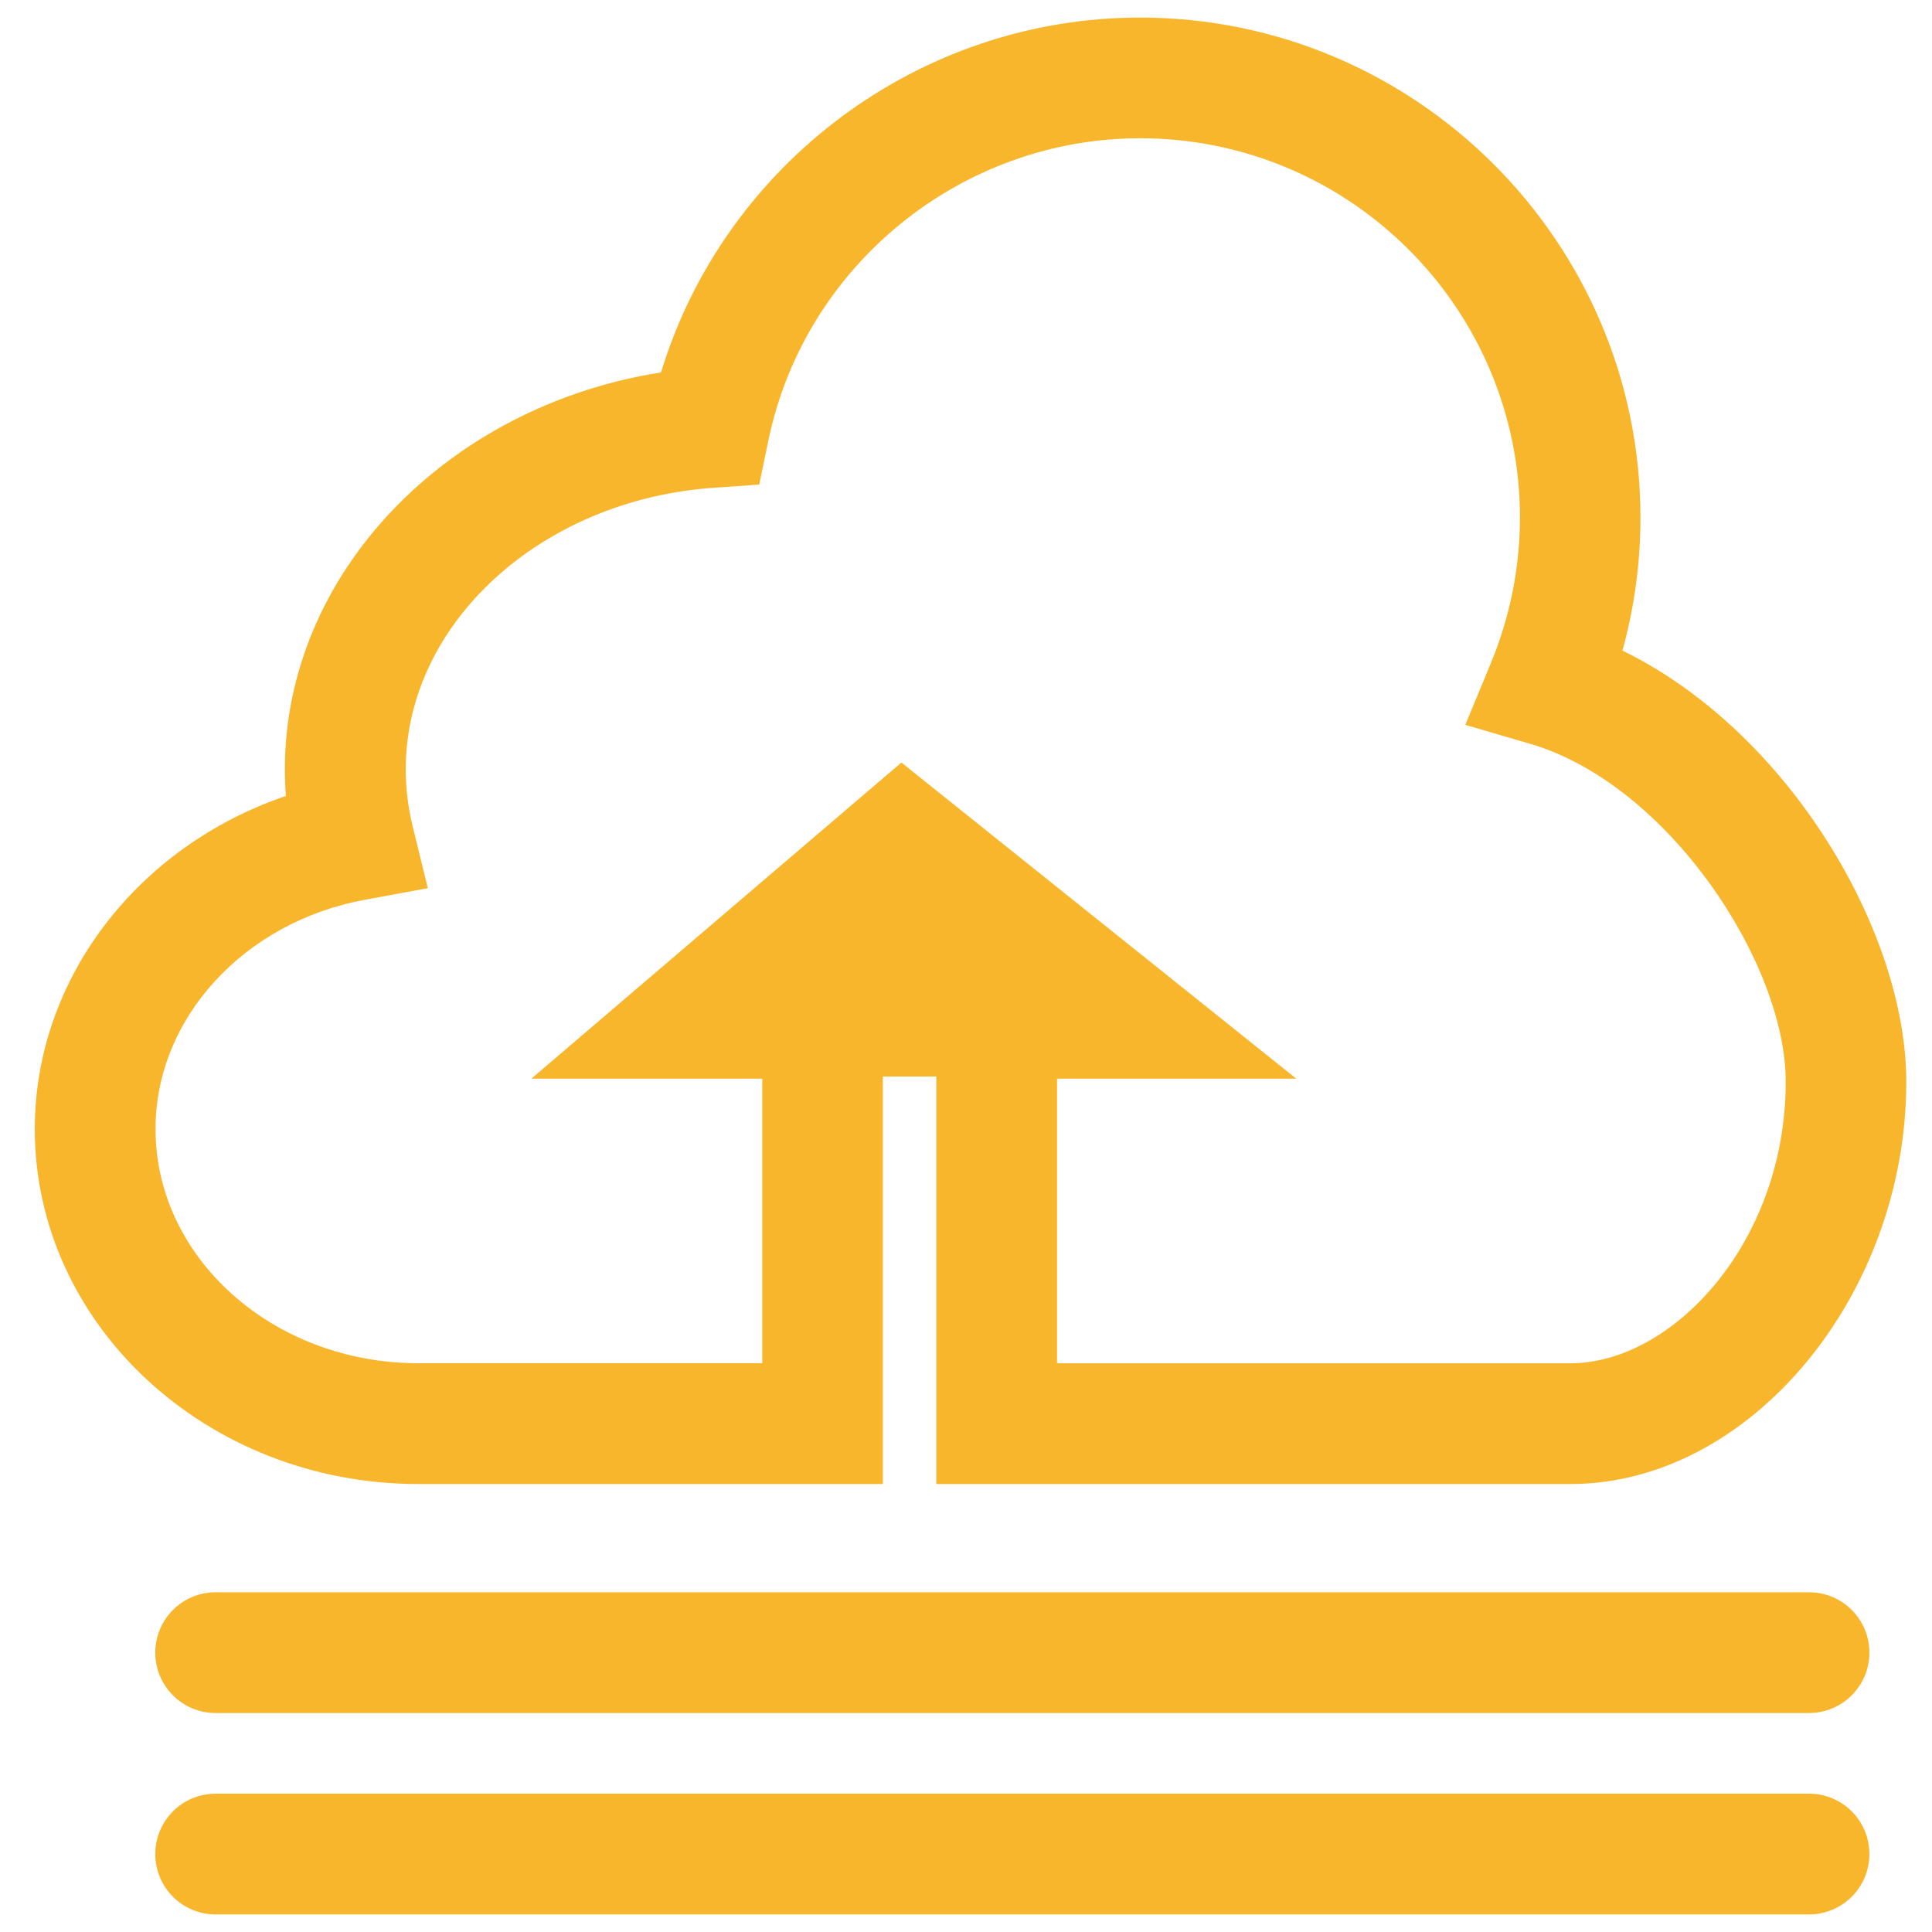 <?xml version="1.0" encoding="utf-8"?>
<!-- Generator: Adobe Illustrator 16.0.0, SVG Export Plug-In . SVG Version: 6.00 Build 0)  -->
<!DOCTYPE svg PUBLIC "-//W3C//DTD SVG 1.1//EN" "http://www.w3.org/Graphics/SVG/1.1/DTD/svg11.dtd">
<svg version="1.1" id="图层_1" xmlns="http://www.w3.org/2000/svg" xmlns:xlink="http://www.w3.org/1999/xlink" x="0px" y="0px"
	 width="32px" height="32px" viewBox="0 0 32 32" enable-background="new 0 0 32 32" xml:space="preserve">
<path fill="#F8B62D" d="M26.014,24.58H15.508v-6.75h-0.885v6.75H6.925c-3.501,0-6.349-2.639-6.349-5.879
	c0-2.487,1.7-4.681,4.159-5.517c-0.011-0.146-0.017-0.295-0.017-0.44c0-3.244,2.683-6.017,6.231-6.576
	c1.047-3.446,4.272-5.877,7.932-5.877c4.57,0,8.29,3.716,8.29,8.283c0,0.75-0.101,1.487-0.298,2.202
	c2.75,1.34,4.703,4.658,4.701,7.142C31.574,21.467,28.977,24.58,26.014,24.58z M17.508,22.58h8.506c1.682,0,3.563-1.994,3.563-4.664
	c0.002-1.964-1.953-4.933-4.237-5.597l-1.07-0.313l0.427-1.031c0.315-0.768,0.478-1.576,0.478-2.402c0-3.465-2.821-6.283-6.29-6.283
	c-2.964,0-5.553,2.102-6.156,4.996l-0.154,0.74l-0.754,0.053C8.96,8.278,6.72,10.326,6.72,12.743c0,0.313,0.039,0.63,0.114,0.939
	l0.252,1.029l-1.042,0.192c-2.009,0.37-3.468,1.967-3.468,3.797c0,2.139,1.951,3.879,4.35,3.879h5.699v-4.713H8.801l6.129-5.236
	l6.54,5.236h-3.962V22.58z"/>
<path fill="#F8B62D" d="M29.962,31.709H3.572c-0.553,0-1-0.447-1-1s0.447-1,1-1h26.391c0.553,0,1,0.447,1,1
	S30.515,31.709,29.962,31.709z"/>
<path fill="#F8B62D" d="M29.962,28.373H3.572c-0.553,0-1-0.447-1-1s0.447-1,1-1h26.391c0.553,0,1,0.447,1,1
	S30.515,28.373,29.962,28.373z"/>
</svg>
